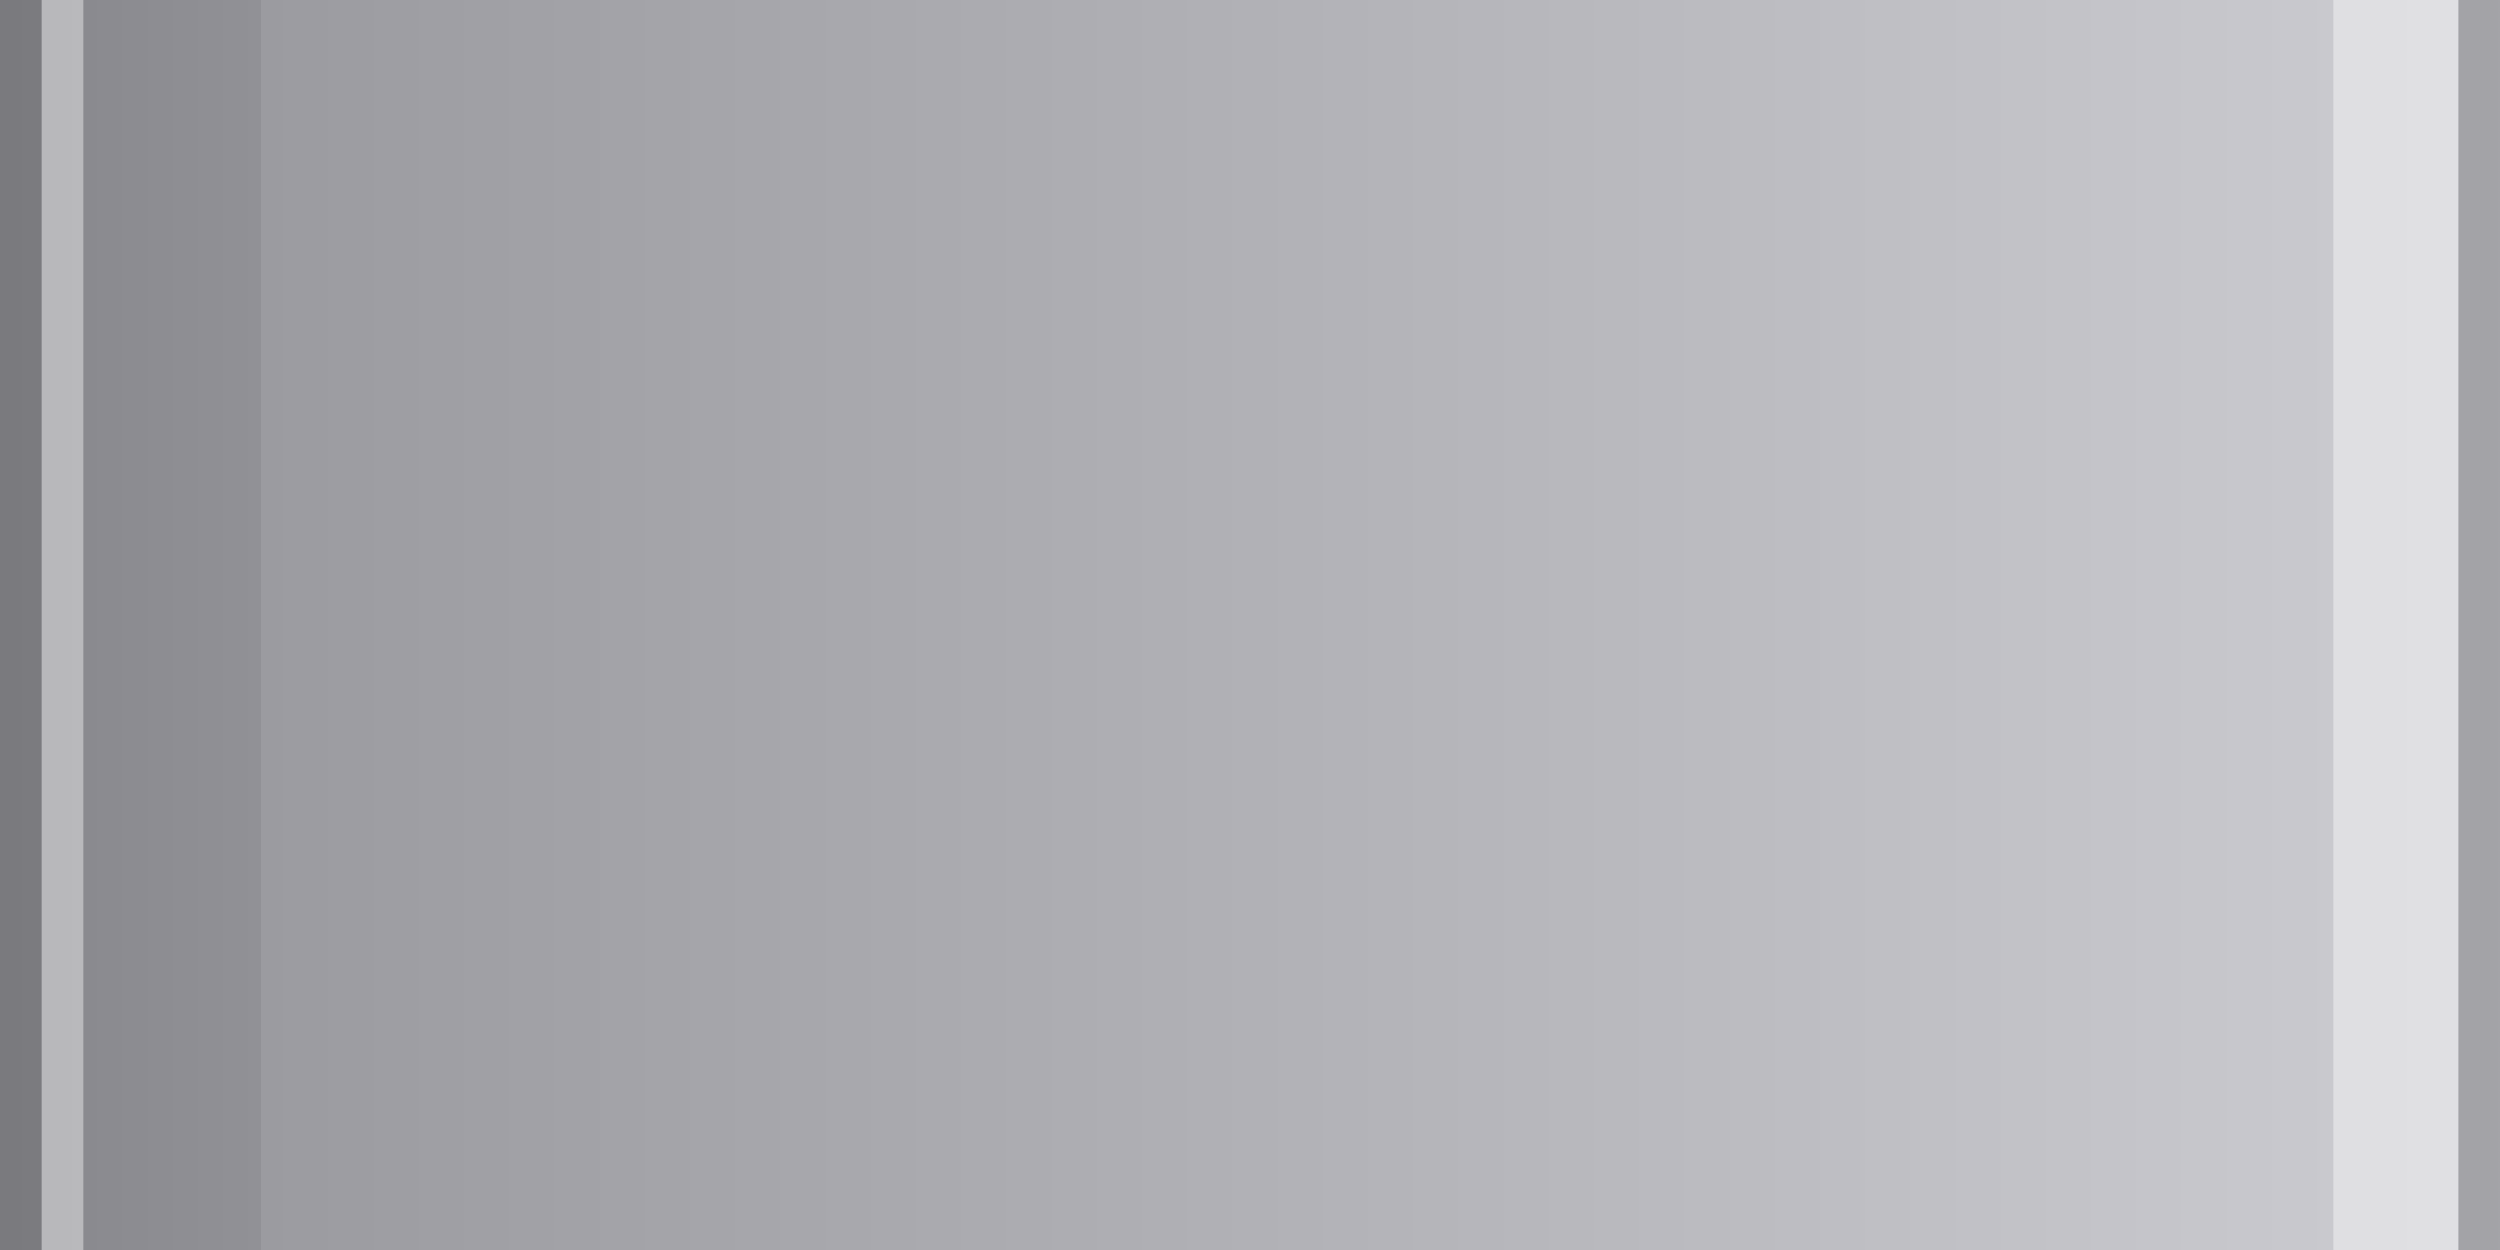 <?xml version="1.0" encoding="UTF-8"?>
<!DOCTYPE svg PUBLIC "-//W3C//DTD SVG 1.1 Tiny//EN" "http://www.w3.org/Graphics/SVG/1.1/DTD/svg11-tiny.dtd">
<svg baseProfile="tiny" height="30px" version="1.1" viewBox="0 0 60 30" width="60px" x="0px" xmlns="http://www.w3.org/2000/svg" xmlns:xlink="http://www.w3.org/1999/xlink" y="0px">
<rect x="0" y="0" width="60" height="30" fill="#333333" stroke="none"/>
<rect fill="none" height="30" width="60" x="0"/>
<rect fill="url(#SVGID_1_)" height="30" width="60"/>
<rect fill-opacity="0.1" height="30" stroke-opacity="0.1" width="1"/>
<rect fill-opacity="0.2" height="30" stroke-opacity="0.2" width="1" x="59"/>
<rect fill="#FFFFFF" fill-opacity="0.4" height="30" stroke-opacity="0.4" width="1" x="1"/>
<rect fill="#FFFFFF" fill-opacity="0.4" height="30" stroke-opacity="0.4" width="3" x="56"/>
<defs>
<linearGradient gradientTransform="matrix(0 -1 -1 0 -3711.5 -2251.5)" gradientUnits="userSpaceOnUse" id="SVGID_1_" x1="-2266.5" x2="-2266.5" y1="-3771.999" y2="-3711.729">
<stop offset="0" style="stop-color:#CDCDD2"/>
<stop offset="0.9" style="stop-color:#9B9BA0"/>
<stop offset="0.9" style="stop-color:#919196"/>
<stop offset="1" style="stop-color:#87878C"/>
</linearGradient>
</defs>
</svg>
